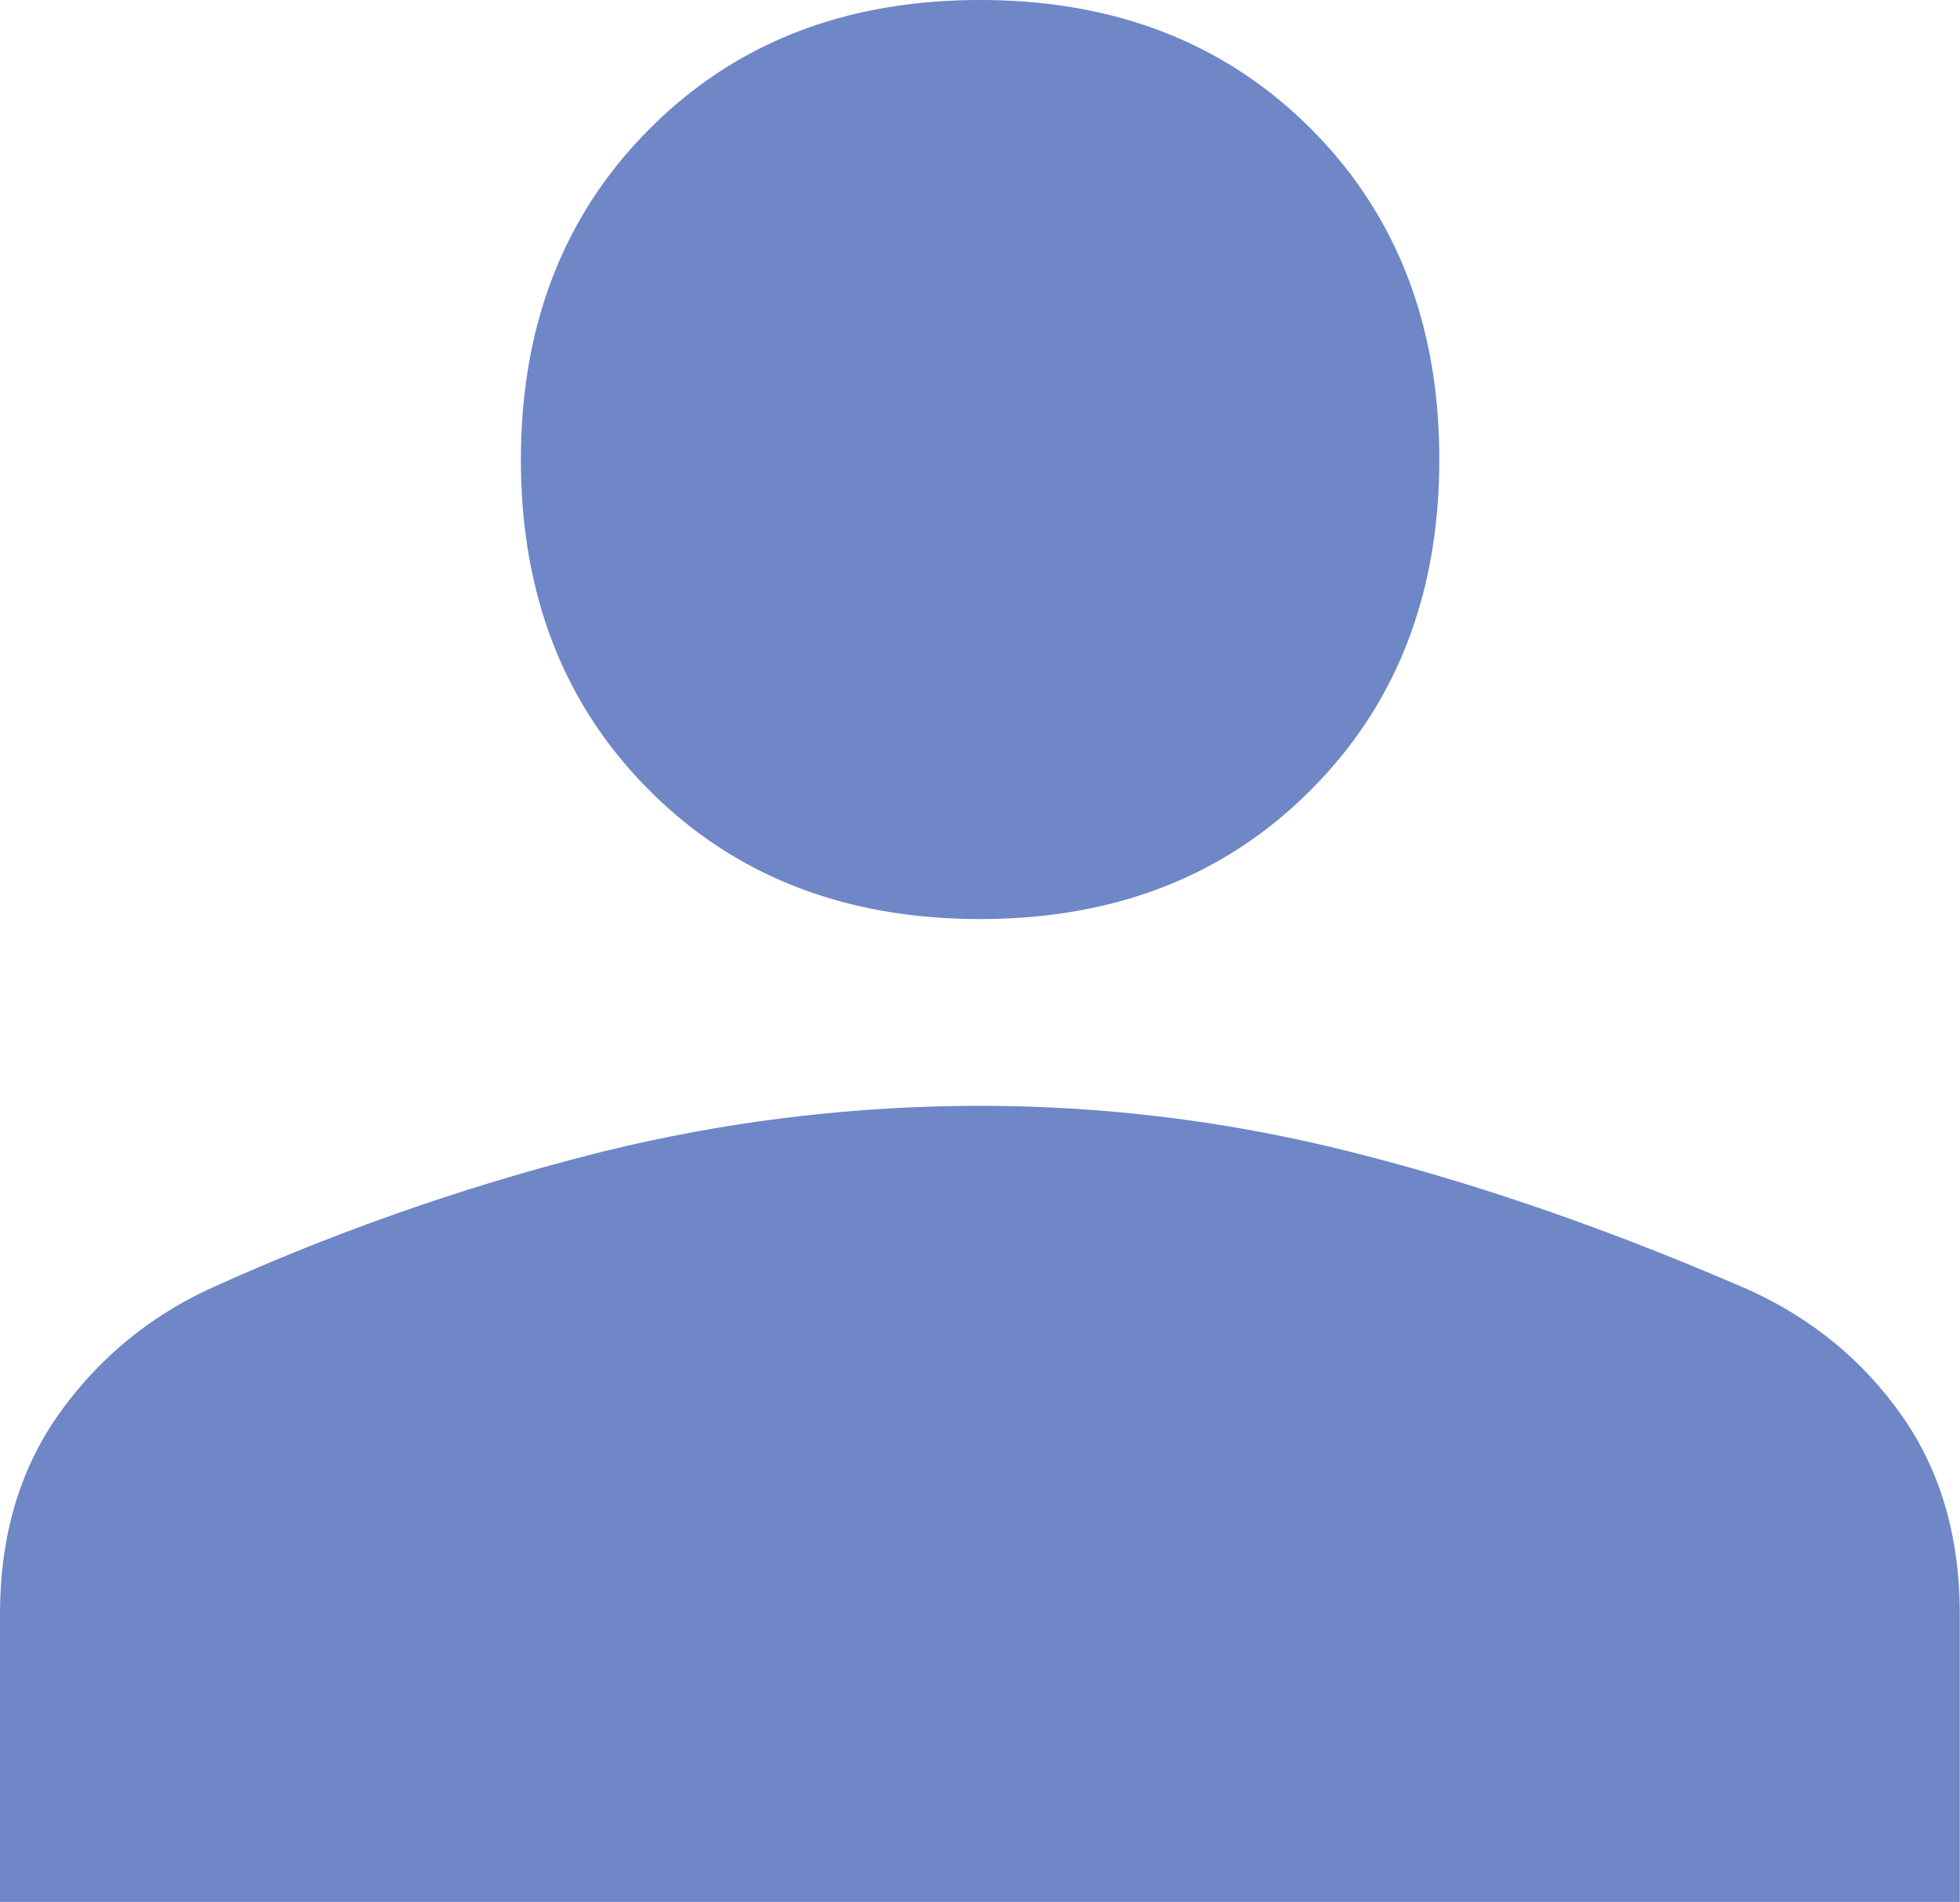<svg xmlns="http://www.w3.org/2000/svg" width="9.275" height="9" viewBox="30.862 19.5 9.275 9" xml:space="preserve">
    <path fill="#6F87C6" d="M35.5 23.849c-.638 0-1.16-.203-1.565-.609-.405-.405-.608-.927-.608-1.564s.203-1.16.608-1.565c.405-.408.927-.611 1.565-.611s1.159.203 1.565.609c.405.405.608.928.608 1.565s-.203 1.159-.608 1.564c-.406.408-.927.611-1.565.611zM30.862 28.5v-1.362c0-.367.092-.681.275-.941s.421-.459.71-.595a10.871 10.871 0 0 1 1.862-.651 7.475 7.475 0 0 1 1.79-.218 7.16 7.16 0 0 1 1.783.225c.589.149 1.207.364 1.854.645.3.136.541.334.725.595s.275.574.275.941V28.5h-9.274z"/>
</svg>
